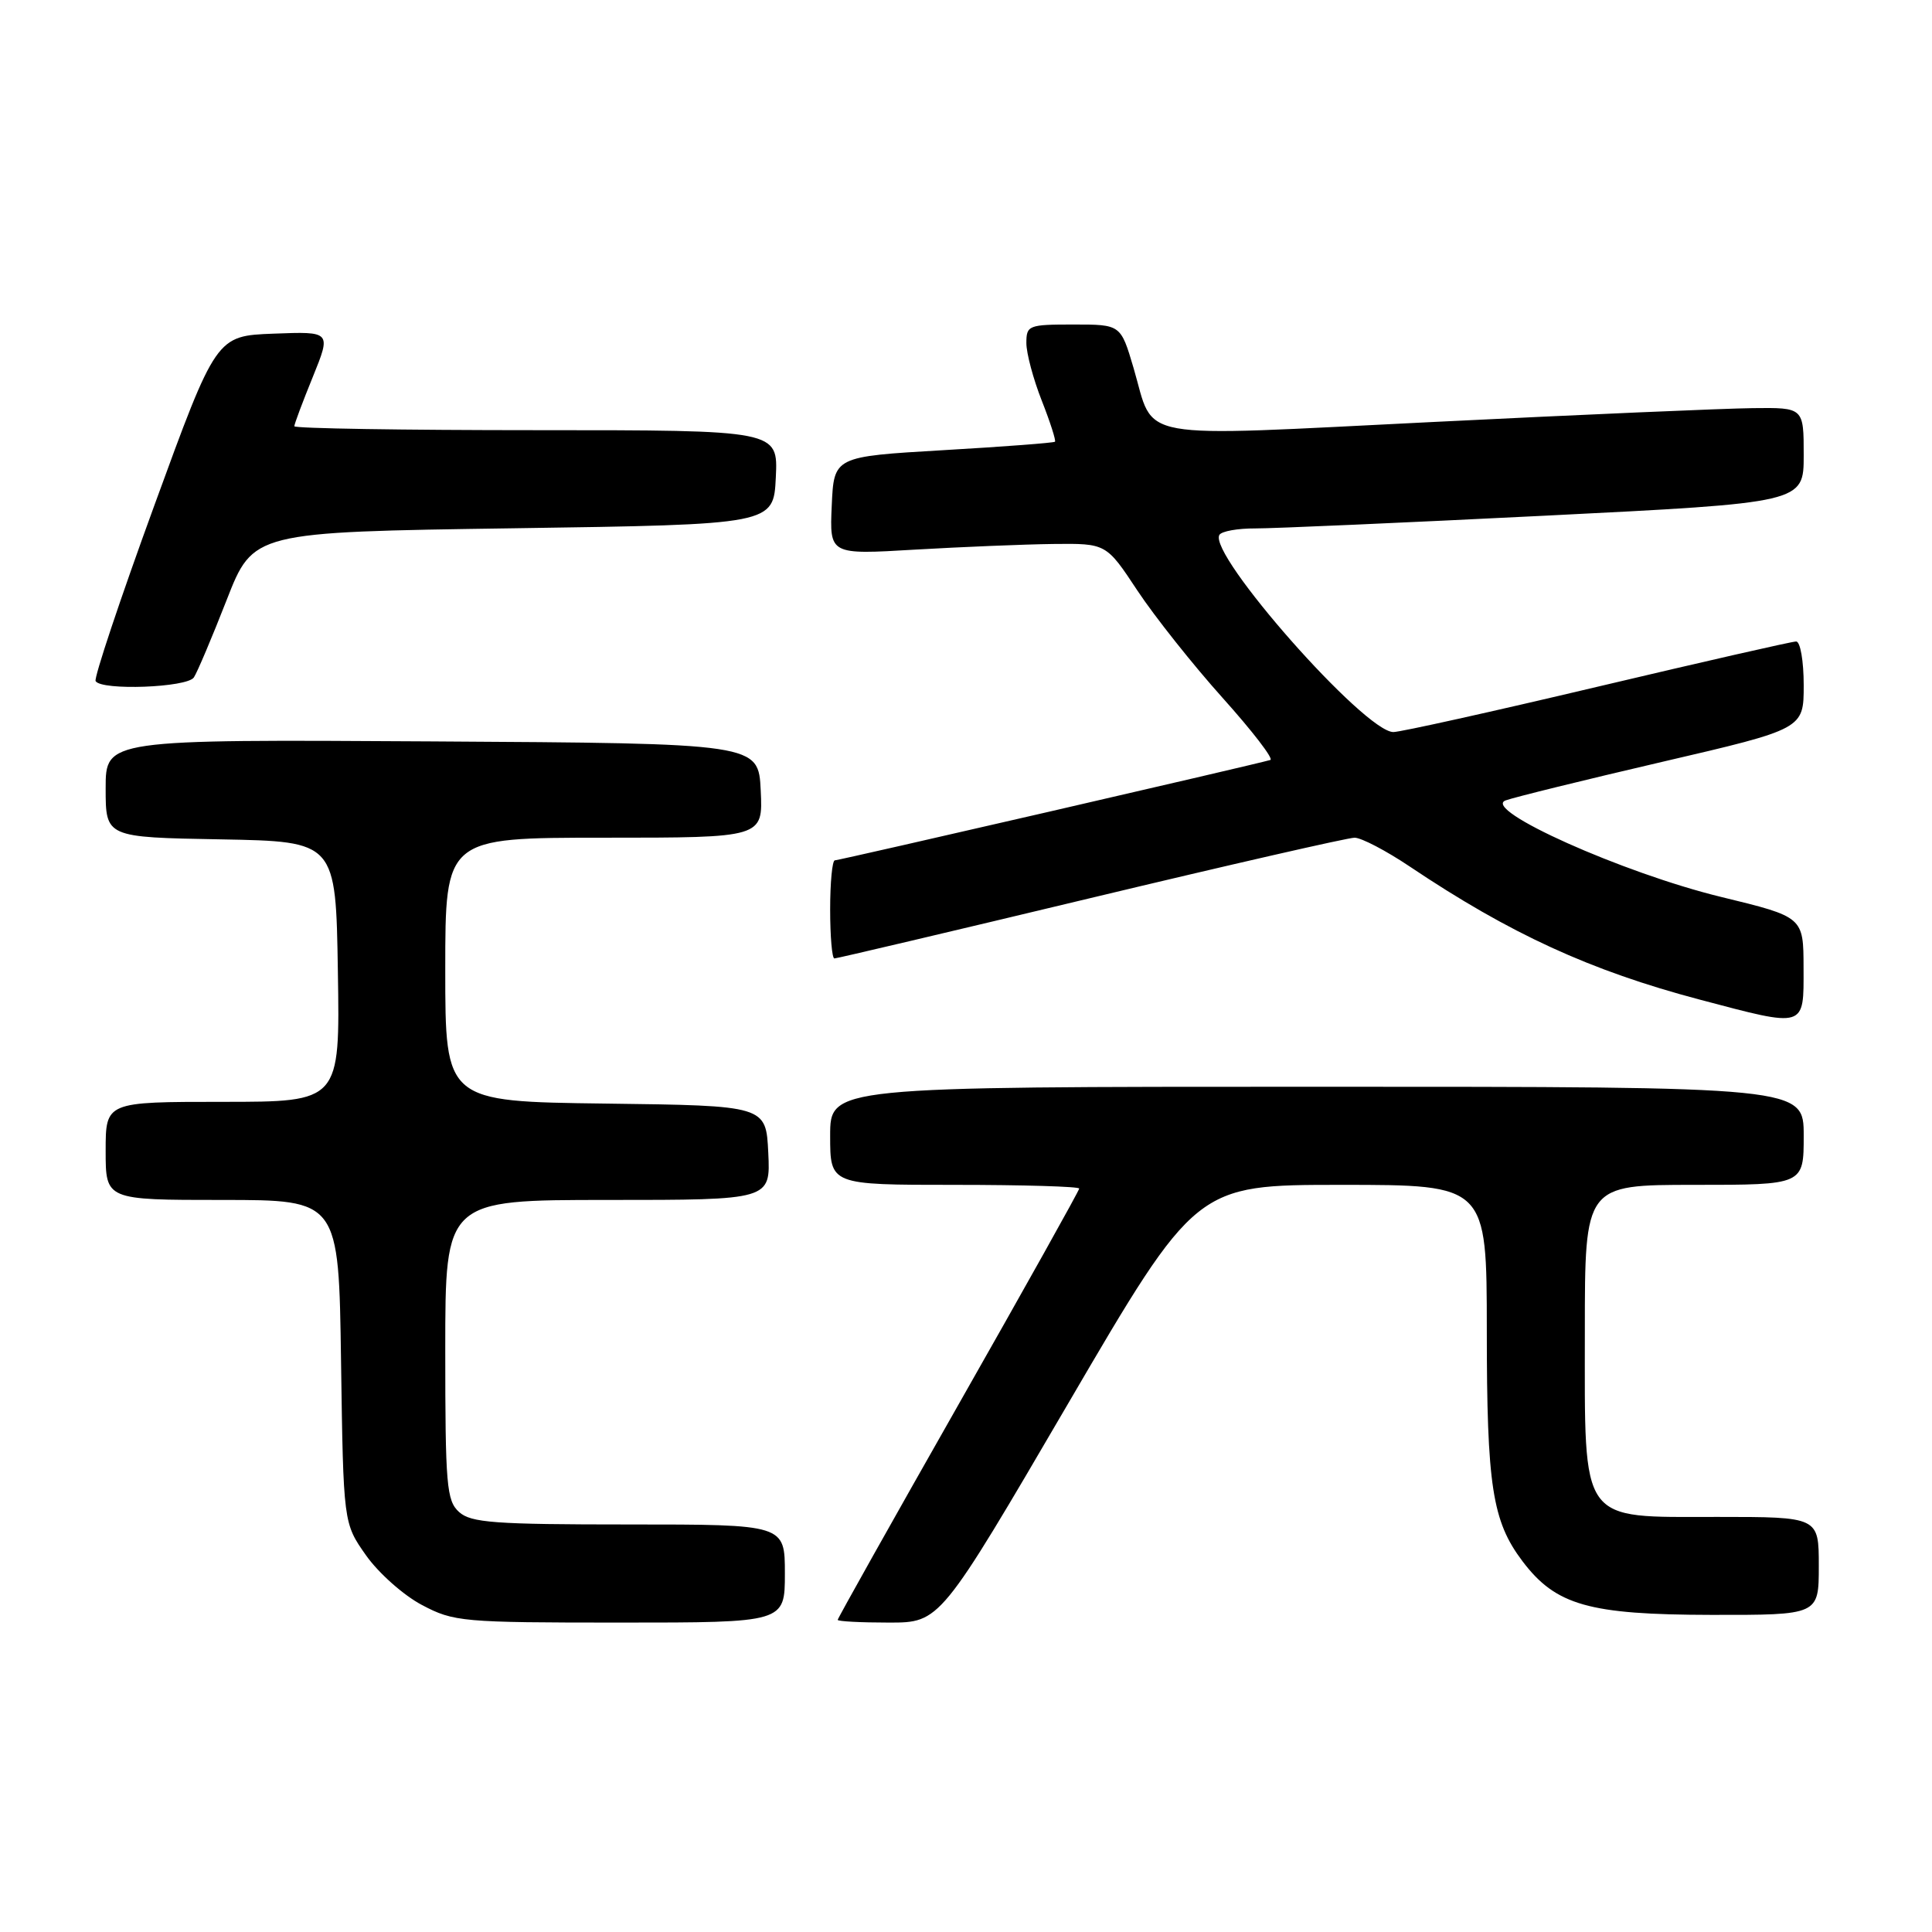 <?xml version="1.0" encoding="UTF-8" standalone="no"?>
<!DOCTYPE svg PUBLIC "-//W3C//DTD SVG 1.1//EN" "http://www.w3.org/Graphics/SVG/1.1/DTD/svg11.dtd" >
<svg xmlns="http://www.w3.org/2000/svg" xmlns:xlink="http://www.w3.org/1999/xlink" version="1.1" viewBox="0 0 256 256">
 <g >
 <path fill="currentColor"
d=" M 104.00 208.50 C 104.00 202.00 104.00 202.00 83.33 202.00 C 65.50 202.00 62.41 201.77 60.83 200.35 C 59.17 198.85 59.00 196.80 59.00 178.85 C 59.00 159.00 59.00 159.00 80.55 159.00 C 102.10 159.00 102.10 159.00 101.80 152.75 C 101.50 146.50 101.50 146.50 80.25 146.23 C 59.00 145.96 59.00 145.96 59.00 128.48 C 59.00 111.00 59.00 111.00 80.05 111.00 C 101.10 111.00 101.10 111.00 100.80 104.75 C 100.50 98.50 100.50 98.50 57.25 98.24 C 14.00 97.98 14.00 97.98 14.00 104.46 C 14.00 110.95 14.00 110.95 29.25 111.22 C 44.50 111.50 44.50 111.50 44.77 128.75 C 45.05 146.00 45.05 146.00 29.52 146.00 C 14.00 146.00 14.00 146.00 14.00 152.50 C 14.00 159.00 14.00 159.00 29.44 159.00 C 44.89 159.00 44.89 159.00 45.19 180.42 C 45.50 201.83 45.50 201.83 48.50 206.09 C 50.15 208.43 53.48 211.39 55.91 212.67 C 60.13 214.90 61.22 215.00 82.16 215.00 C 104.00 215.00 104.00 215.00 104.00 208.50 Z  M 141.52 186.00 C 158.47 157.00 158.47 157.00 177.73 157.00 C 197.00 157.00 197.00 157.00 197.01 176.25 C 197.01 196.90 197.73 201.56 201.73 206.86 C 206.15 212.71 210.52 213.95 226.75 213.98 C 241.00 214.00 241.00 214.00 241.00 207.50 C 241.00 201.00 241.00 201.00 227.57 201.00 C 209.16 201.00 210.00 202.17 210.00 176.37 C 210.00 157.00 210.00 157.00 224.50 157.00 C 239.00 157.00 239.00 157.00 239.00 150.50 C 239.00 144.00 239.00 144.00 174.50 144.00 C 110.00 144.00 110.00 144.00 110.00 150.50 C 110.00 157.00 110.00 157.00 126.50 157.00 C 135.57 157.00 143.00 157.22 143.00 157.49 C 143.00 157.75 135.80 170.64 127.00 186.12 C 118.20 201.61 111.00 214.44 111.00 214.64 C 111.00 214.84 114.05 215.00 117.78 215.00 C 124.57 215.00 124.57 215.00 141.52 186.00 Z  M 238.98 128.25 C 238.97 121.50 238.97 121.50 228.06 118.85 C 215.06 115.69 196.26 107.27 199.50 106.06 C 200.60 105.65 209.94 103.35 220.25 100.95 C 239.00 96.59 239.00 96.59 239.00 90.79 C 239.00 87.59 238.55 85.00 238.00 85.00 C 237.45 85.00 225.60 87.70 211.66 91.00 C 197.73 94.30 185.57 97.00 184.63 97.00 C 180.82 97.00 160.01 73.41 161.58 70.87 C 161.88 70.39 164.00 70.01 166.31 70.02 C 168.61 70.03 185.91 69.27 204.75 68.33 C 239.00 66.62 239.00 66.62 239.00 60.31 C 239.00 54.00 239.00 54.00 232.25 54.08 C 228.54 54.12 209.53 54.94 190.00 55.91 C 149.54 57.90 153.08 58.54 150.20 48.75 C 148.50 43.00 148.50 43.00 142.25 43.00 C 136.27 43.00 136.00 43.11 136.00 45.46 C 136.00 46.82 136.92 50.25 138.04 53.09 C 139.16 55.93 139.94 58.38 139.79 58.53 C 139.63 58.68 132.97 59.19 125.00 59.65 C 110.50 60.50 110.50 60.50 110.21 67.00 C 109.92 73.50 109.92 73.50 121.21 72.83 C 127.42 72.47 135.67 72.13 139.54 72.08 C 146.58 72.00 146.58 72.00 150.71 78.25 C 152.99 81.69 158.07 88.09 162.00 92.47 C 165.94 96.86 168.79 100.56 168.33 100.70 C 166.47 101.26 111.19 114.00 110.62 114.00 C 110.28 114.00 110.00 116.92 110.00 120.50 C 110.00 124.08 110.25 127.00 110.56 127.00 C 110.88 127.00 126.15 123.40 144.50 119.00 C 162.85 114.60 178.60 111.00 179.49 111.00 C 180.38 111.00 183.67 112.72 186.80 114.82 C 200.08 123.73 210.70 128.61 225.21 132.45 C 239.35 136.19 239.00 136.29 238.98 128.25 Z  M 25.69 89.76 C 26.14 89.08 28.09 84.47 30.03 79.51 C 33.55 70.50 33.55 70.50 68.03 70.00 C 102.50 69.50 102.50 69.50 102.80 63.25 C 103.10 57.00 103.10 57.00 71.05 57.00 C 53.42 57.00 39.00 56.77 39.00 56.48 C 39.00 56.19 40.10 53.25 41.45 49.94 C 43.89 43.92 43.89 43.92 36.27 44.21 C 28.65 44.50 28.65 44.50 20.44 67.00 C 15.92 79.38 12.43 89.84 12.67 90.25 C 13.44 91.53 24.81 91.11 25.69 89.76 Z "/>
</g>
</svg>